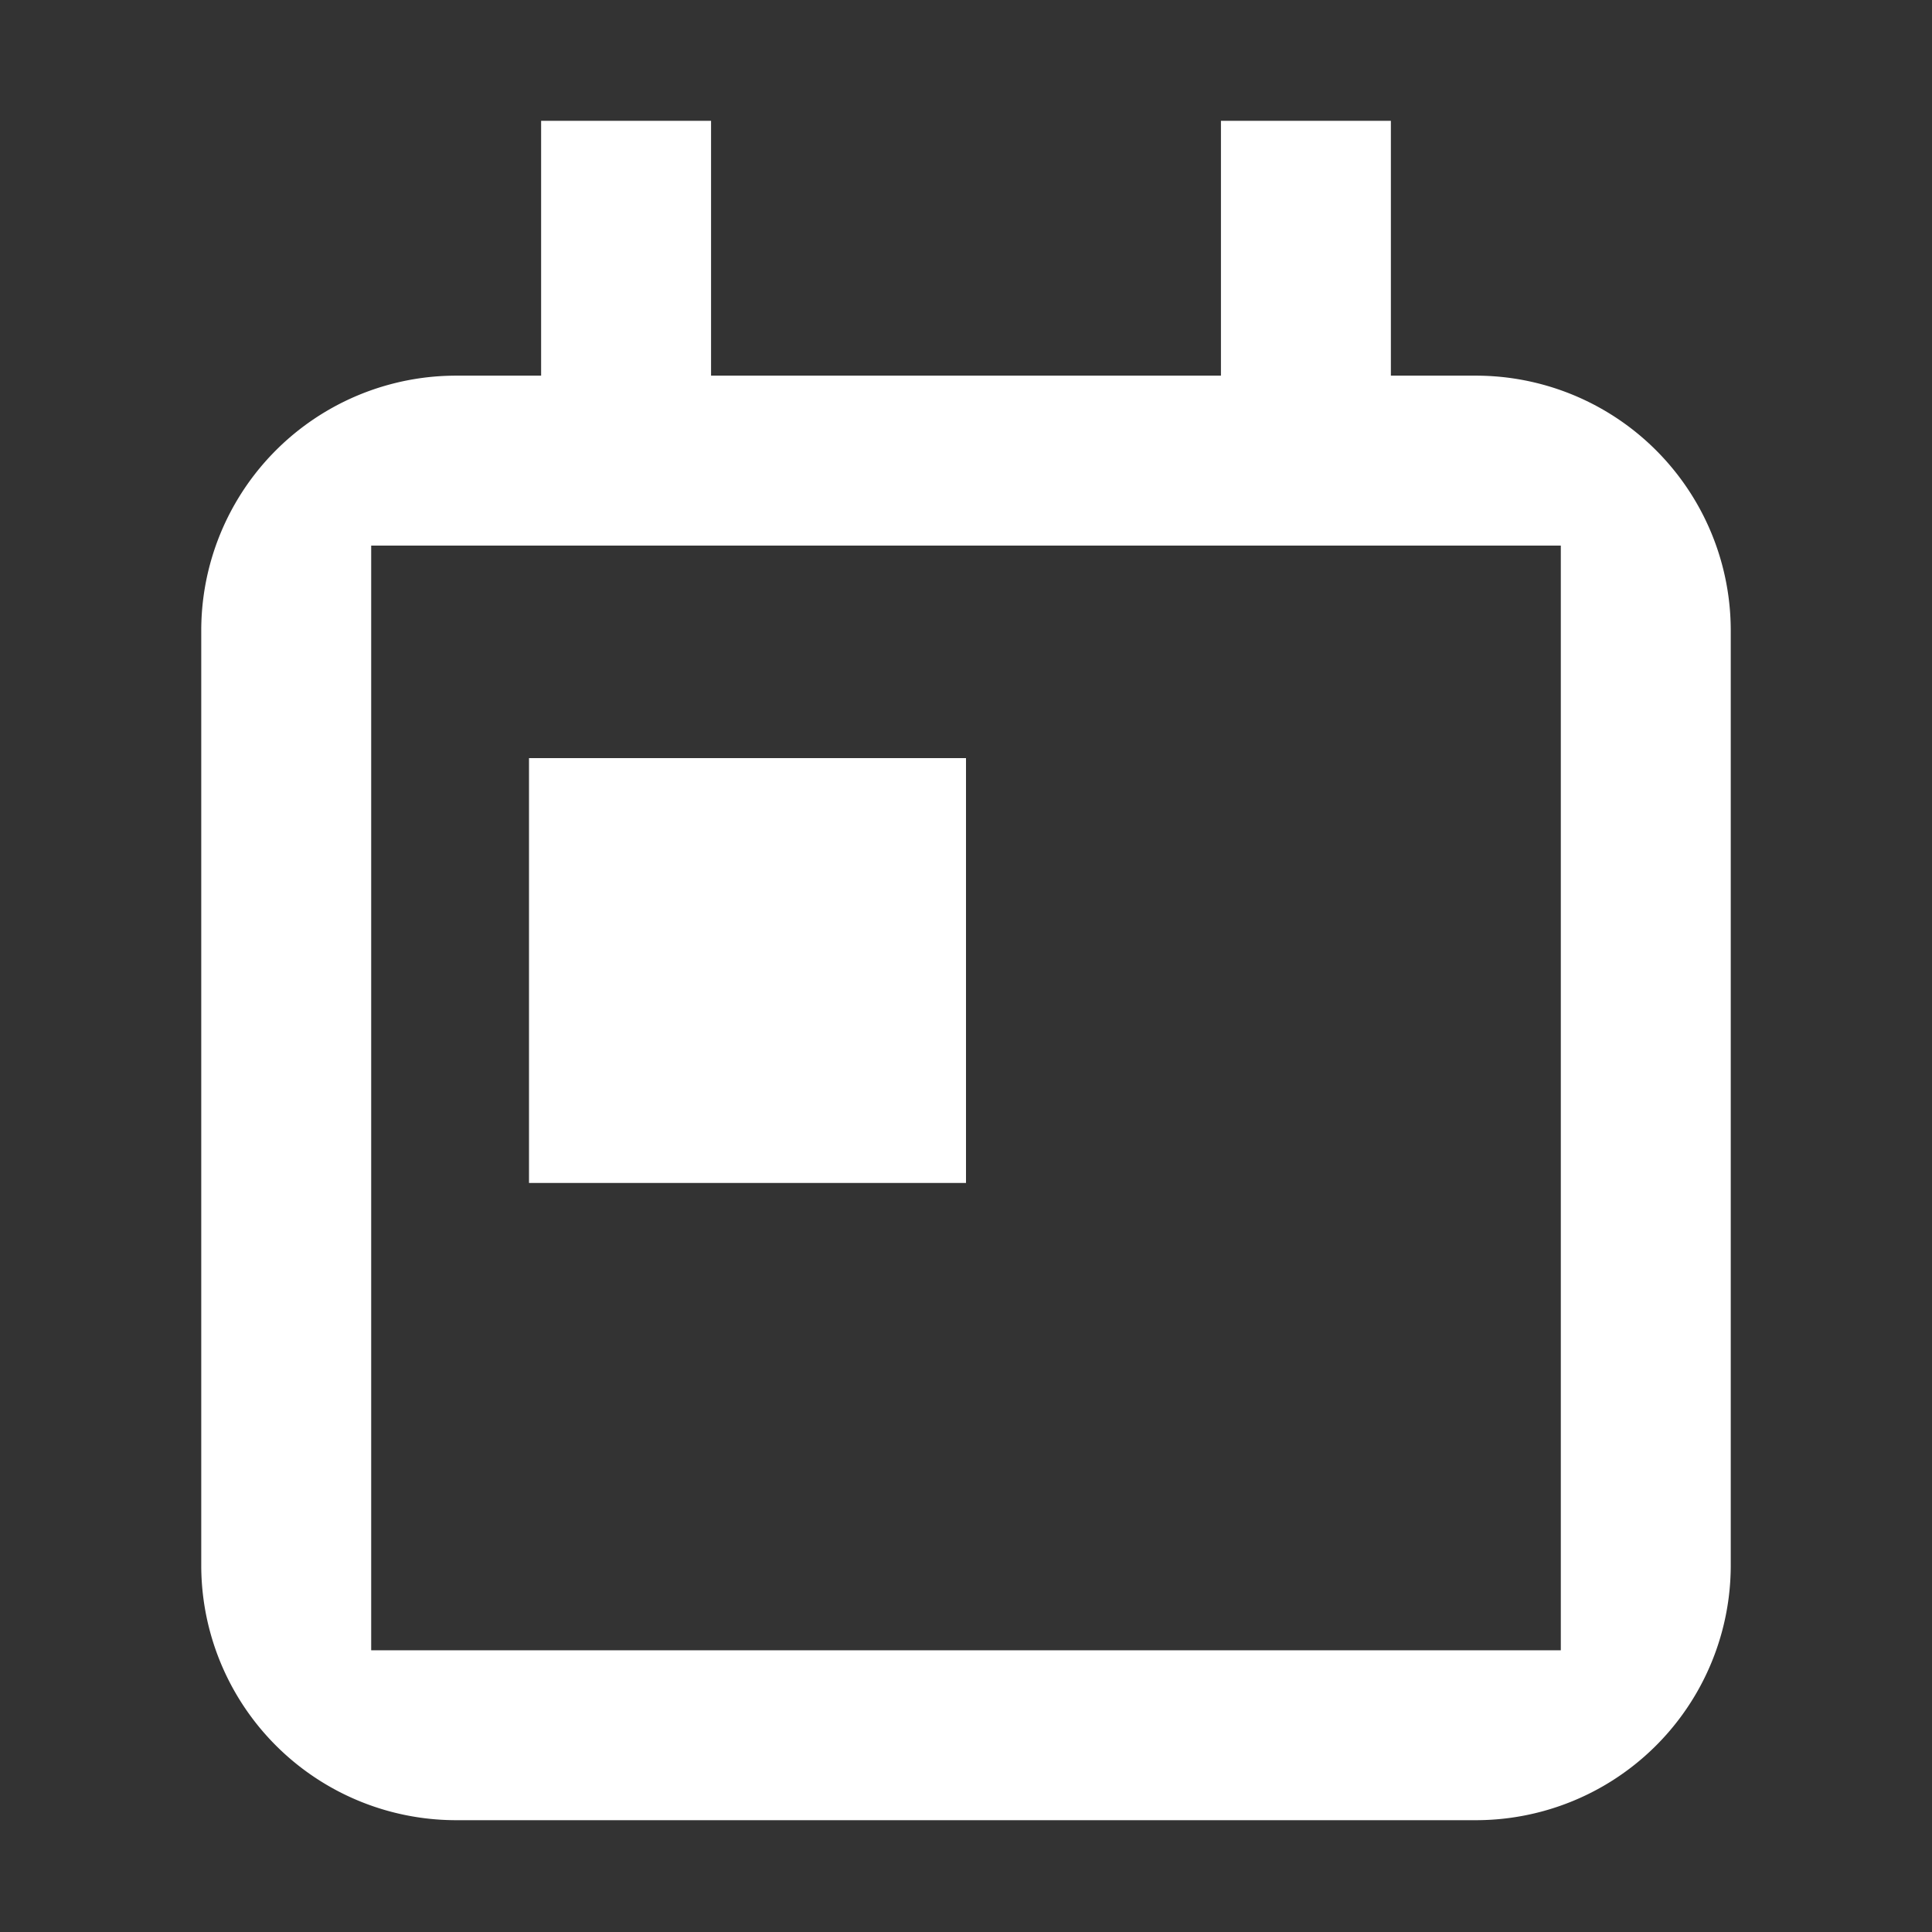 <svg xmlns="http://www.w3.org/2000/svg" xmlns:xlink="http://www.w3.org/1999/xlink" width="48" height="48" viewBox="0 0 48 48">
  <rect x="0" y="0" width="48" height="48" fill="#333333" stroke="none"/>
  <defs>
    <clipPath id="clip-Scheduled">
      <rect width="48" height="48"/>
    </clipPath>
  </defs>
  <g id="Scheduled" clip-path="url(#clip-Scheduled)">
    <rect width="48" height="48" fill="rgba(255,255,255,0)"/>
    <path id="Subtraction_203" data-name="Subtraction 203" d="M31.667,42.221H6.333A6.333,6.333,0,0,1,0,35.887V12.666A6.333,6.333,0,0,1,6.333,6.332H8.444V0h4.222V6.332H25.334V0h4.222V6.332h2.112A6.333,6.333,0,0,1,38,12.666V35.887A6.333,6.333,0,0,1,31.667,42.221Zm2.111-31.667H4.222V38H33.778ZM19,26.389H8.143V15.834H19Z" transform="translate(5 3.001)" fill="#fff" fill-rule="evenodd"/>
  </g>
</svg>
